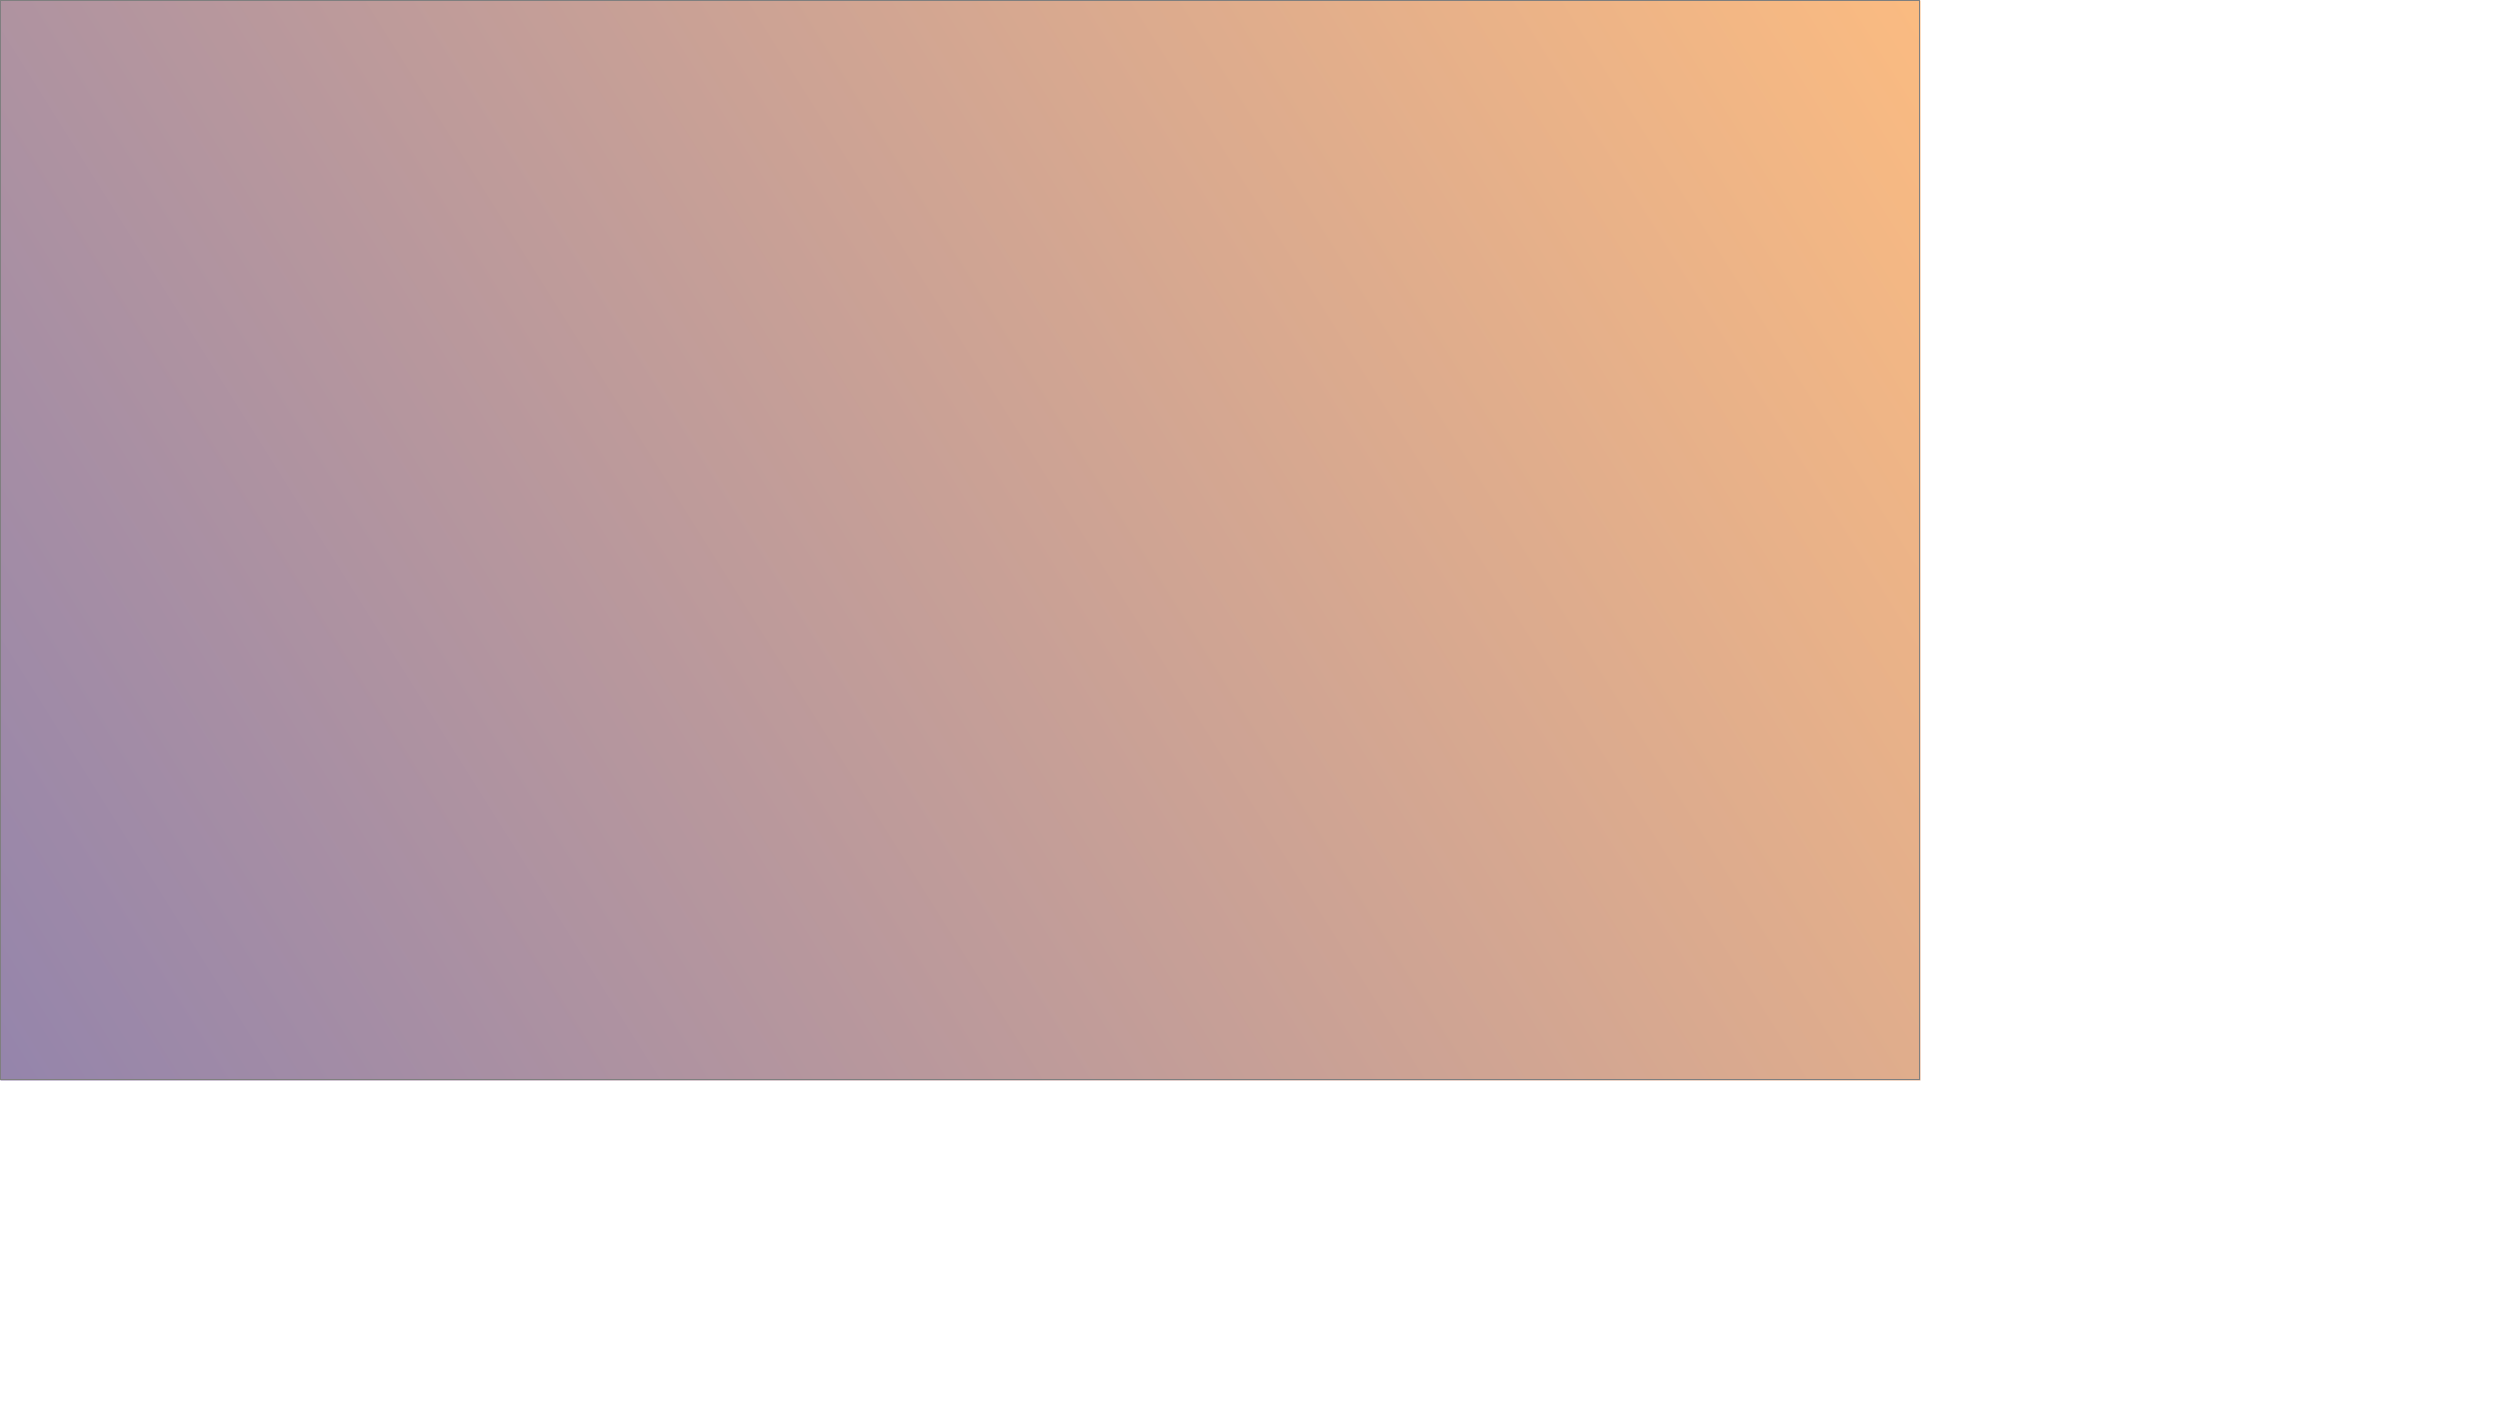 <svg id="Layer_1" data-name="Layer 1" xmlns="http://www.w3.org/2000/svg" xmlns:xlink="http://www.w3.org/1999/xlink" width="1920" height="1080" viewBox="">
  <defs>
    <style>
      .cls-1 {
        opacity: 0.5;
      }

      .cls-2 {
        fill: url(#linear-gradient);
      }
    </style>
    <linearGradient id="linear-gradient" x1="1968.14" y1="-93.21" x2="-6.13" y2="1146.83" gradientUnits="userSpaceOnUse">
      <stop offset="0" stop-color="#ff7c00"/>
      <stop offset="0.99" stop-color="#290a59"/>
    </linearGradient>
  </defs>
  <title>gradient-sunny</title>
  <g class="cls-1">
    <rect class="cls-2" x="0.5" y="0.5" width="1920" height="1080"/>
    <path d="M1919,1V1079H1V1H1919m1-1H0V1080H1920V0Z"/>
  </g>
</svg>
